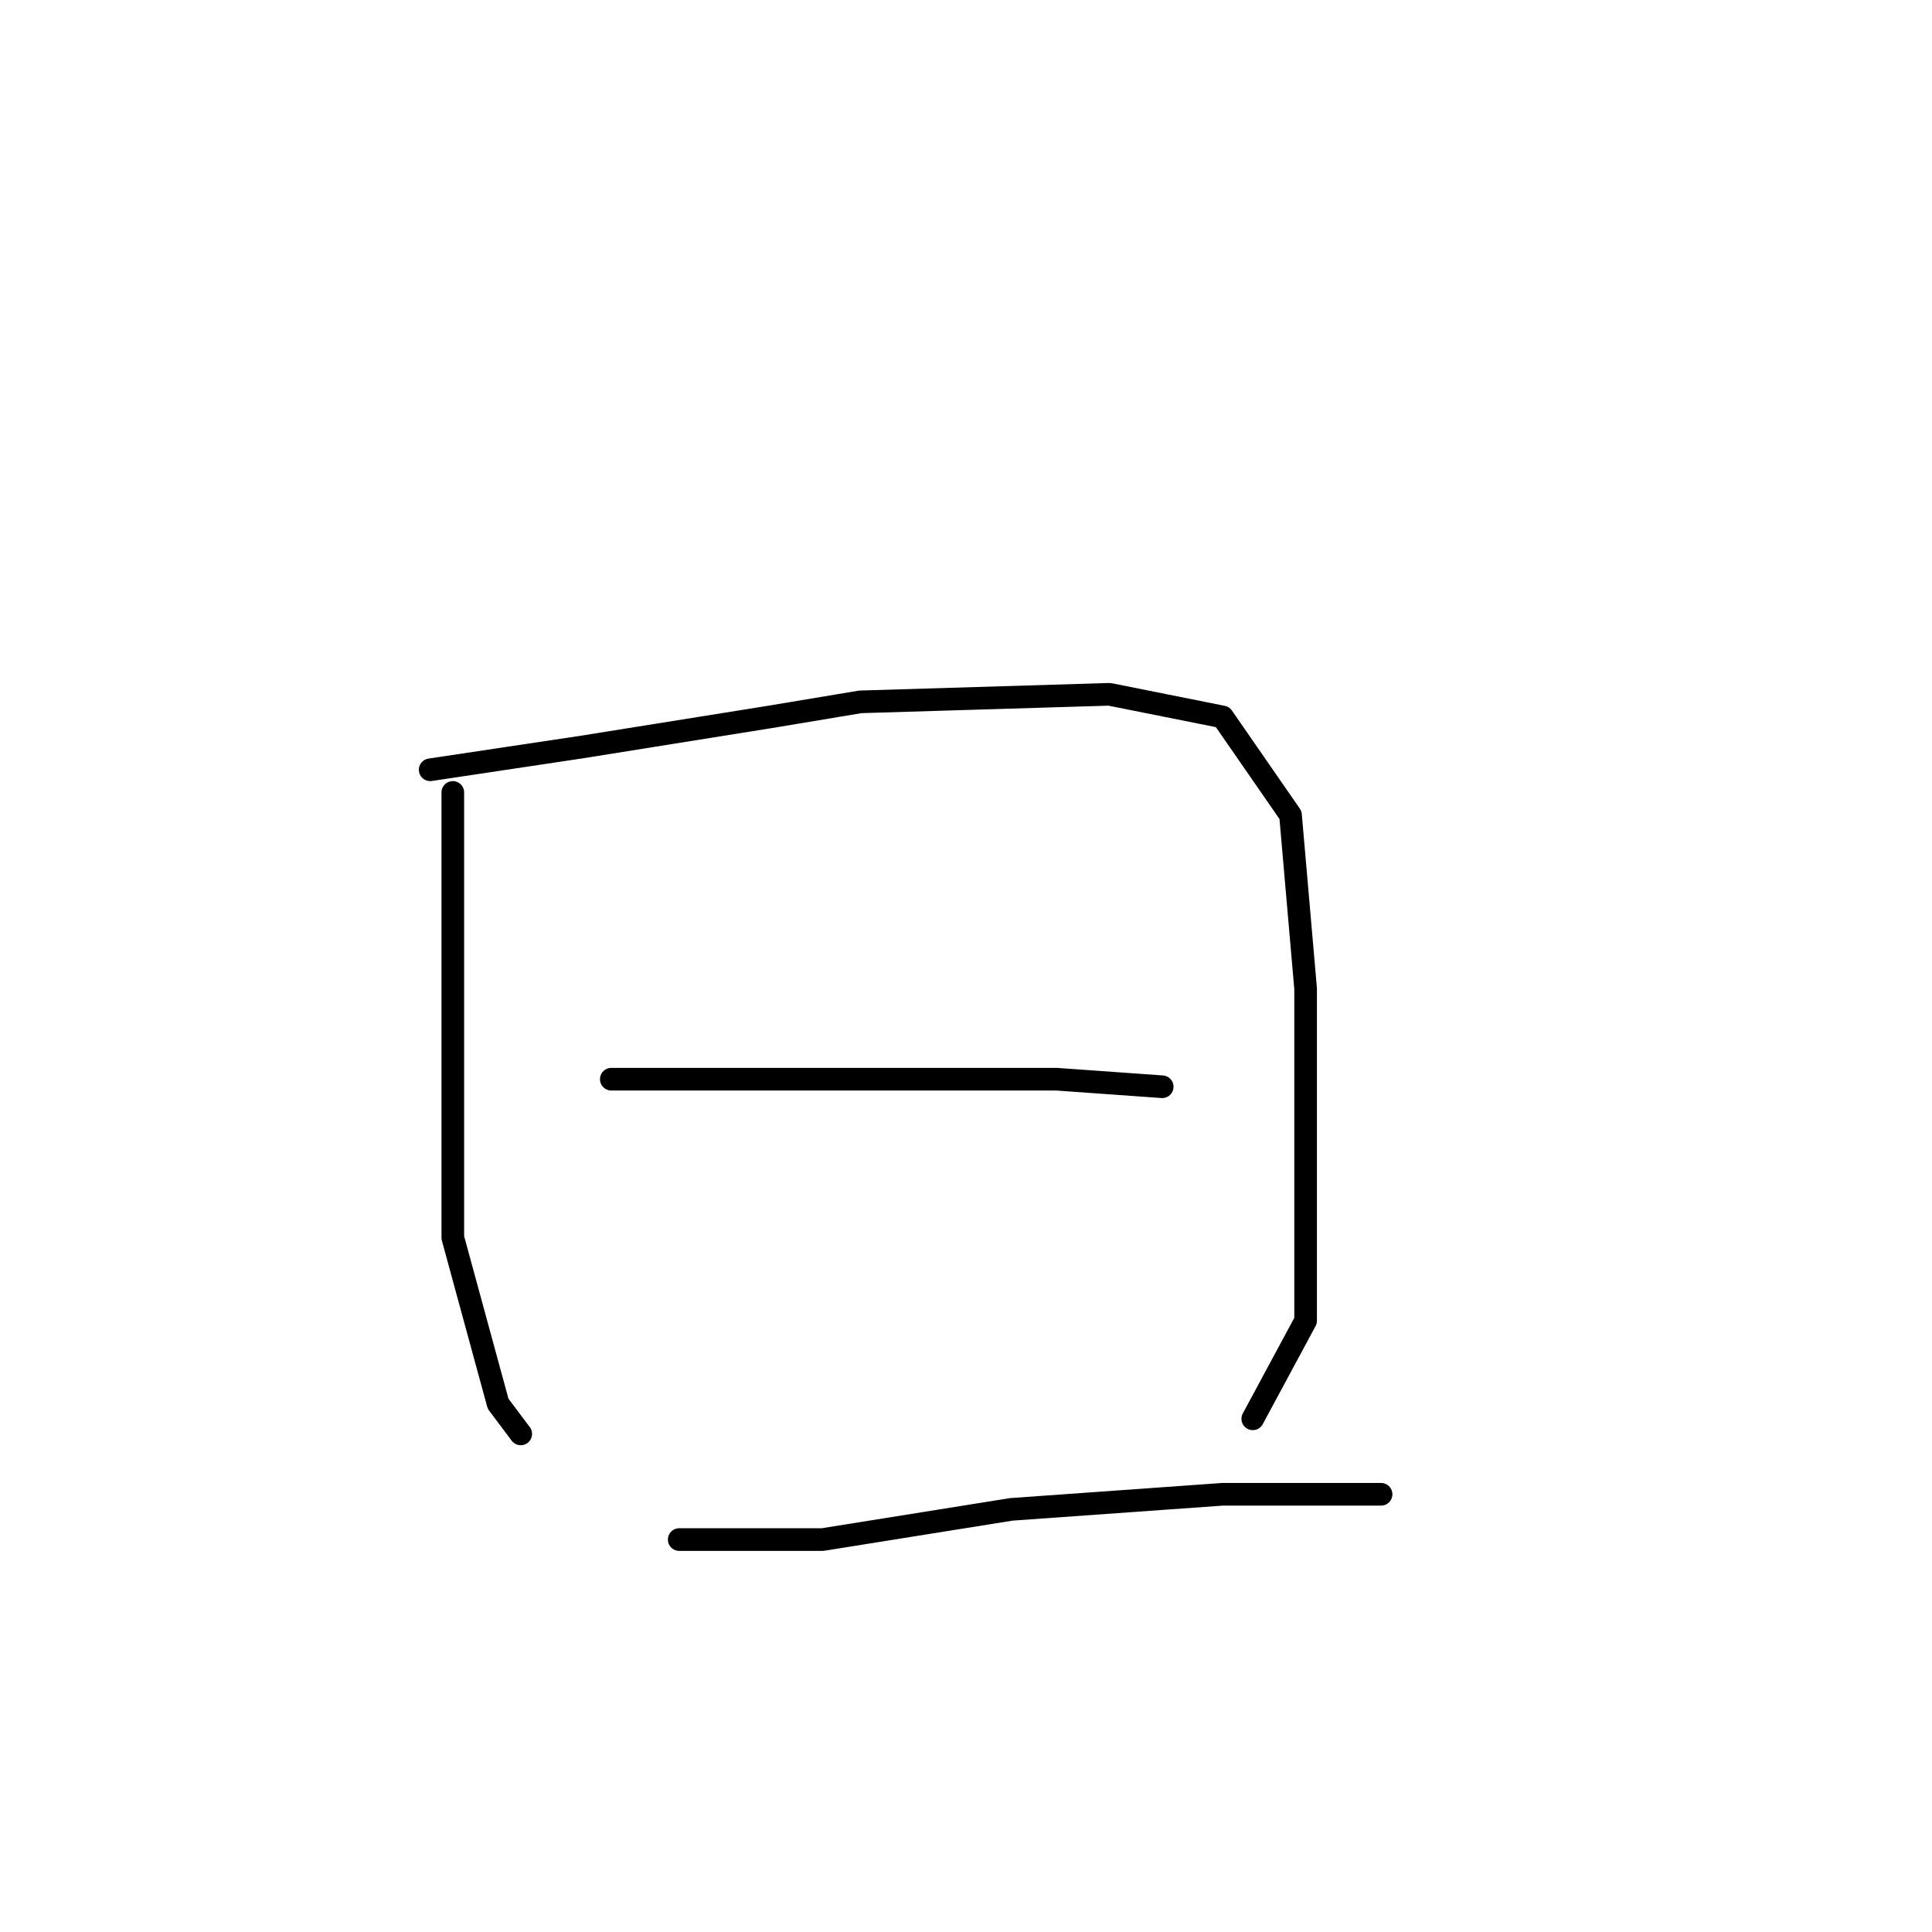 <?xml version="1.0" standalone="no"?>
    <svg width="256" height="256" xmlns="http://www.w3.org/2000/svg" version="1.1">
    <polyline stroke="black" stroke-width="3" stroke-linecap="round" fill="transparent" stroke-linejoin="round" points="60 105 60 122 60 138 60 155 60 164 66 186 69 190 69 190 " />
        <polyline stroke="black" stroke-width="3" stroke-linecap="round" fill="transparent" stroke-linejoin="round" points="57 102 77 99 102 95 114 93 147 92 162 95 171 108 173 131 173 158 173 175 166 188 166 188 " />
        <polyline stroke="black" stroke-width="3" stroke-linecap="round" fill="transparent" stroke-linejoin="round" points="81 143 90 143 111 143 130 143 140 143 154 144 154 144 " />
        <polyline stroke="black" stroke-width="3" stroke-linecap="round" fill="transparent" stroke-linejoin="round" points="90 204 109 204 134 200 162 198 174 198 183 198 183 198 " />
        </svg>